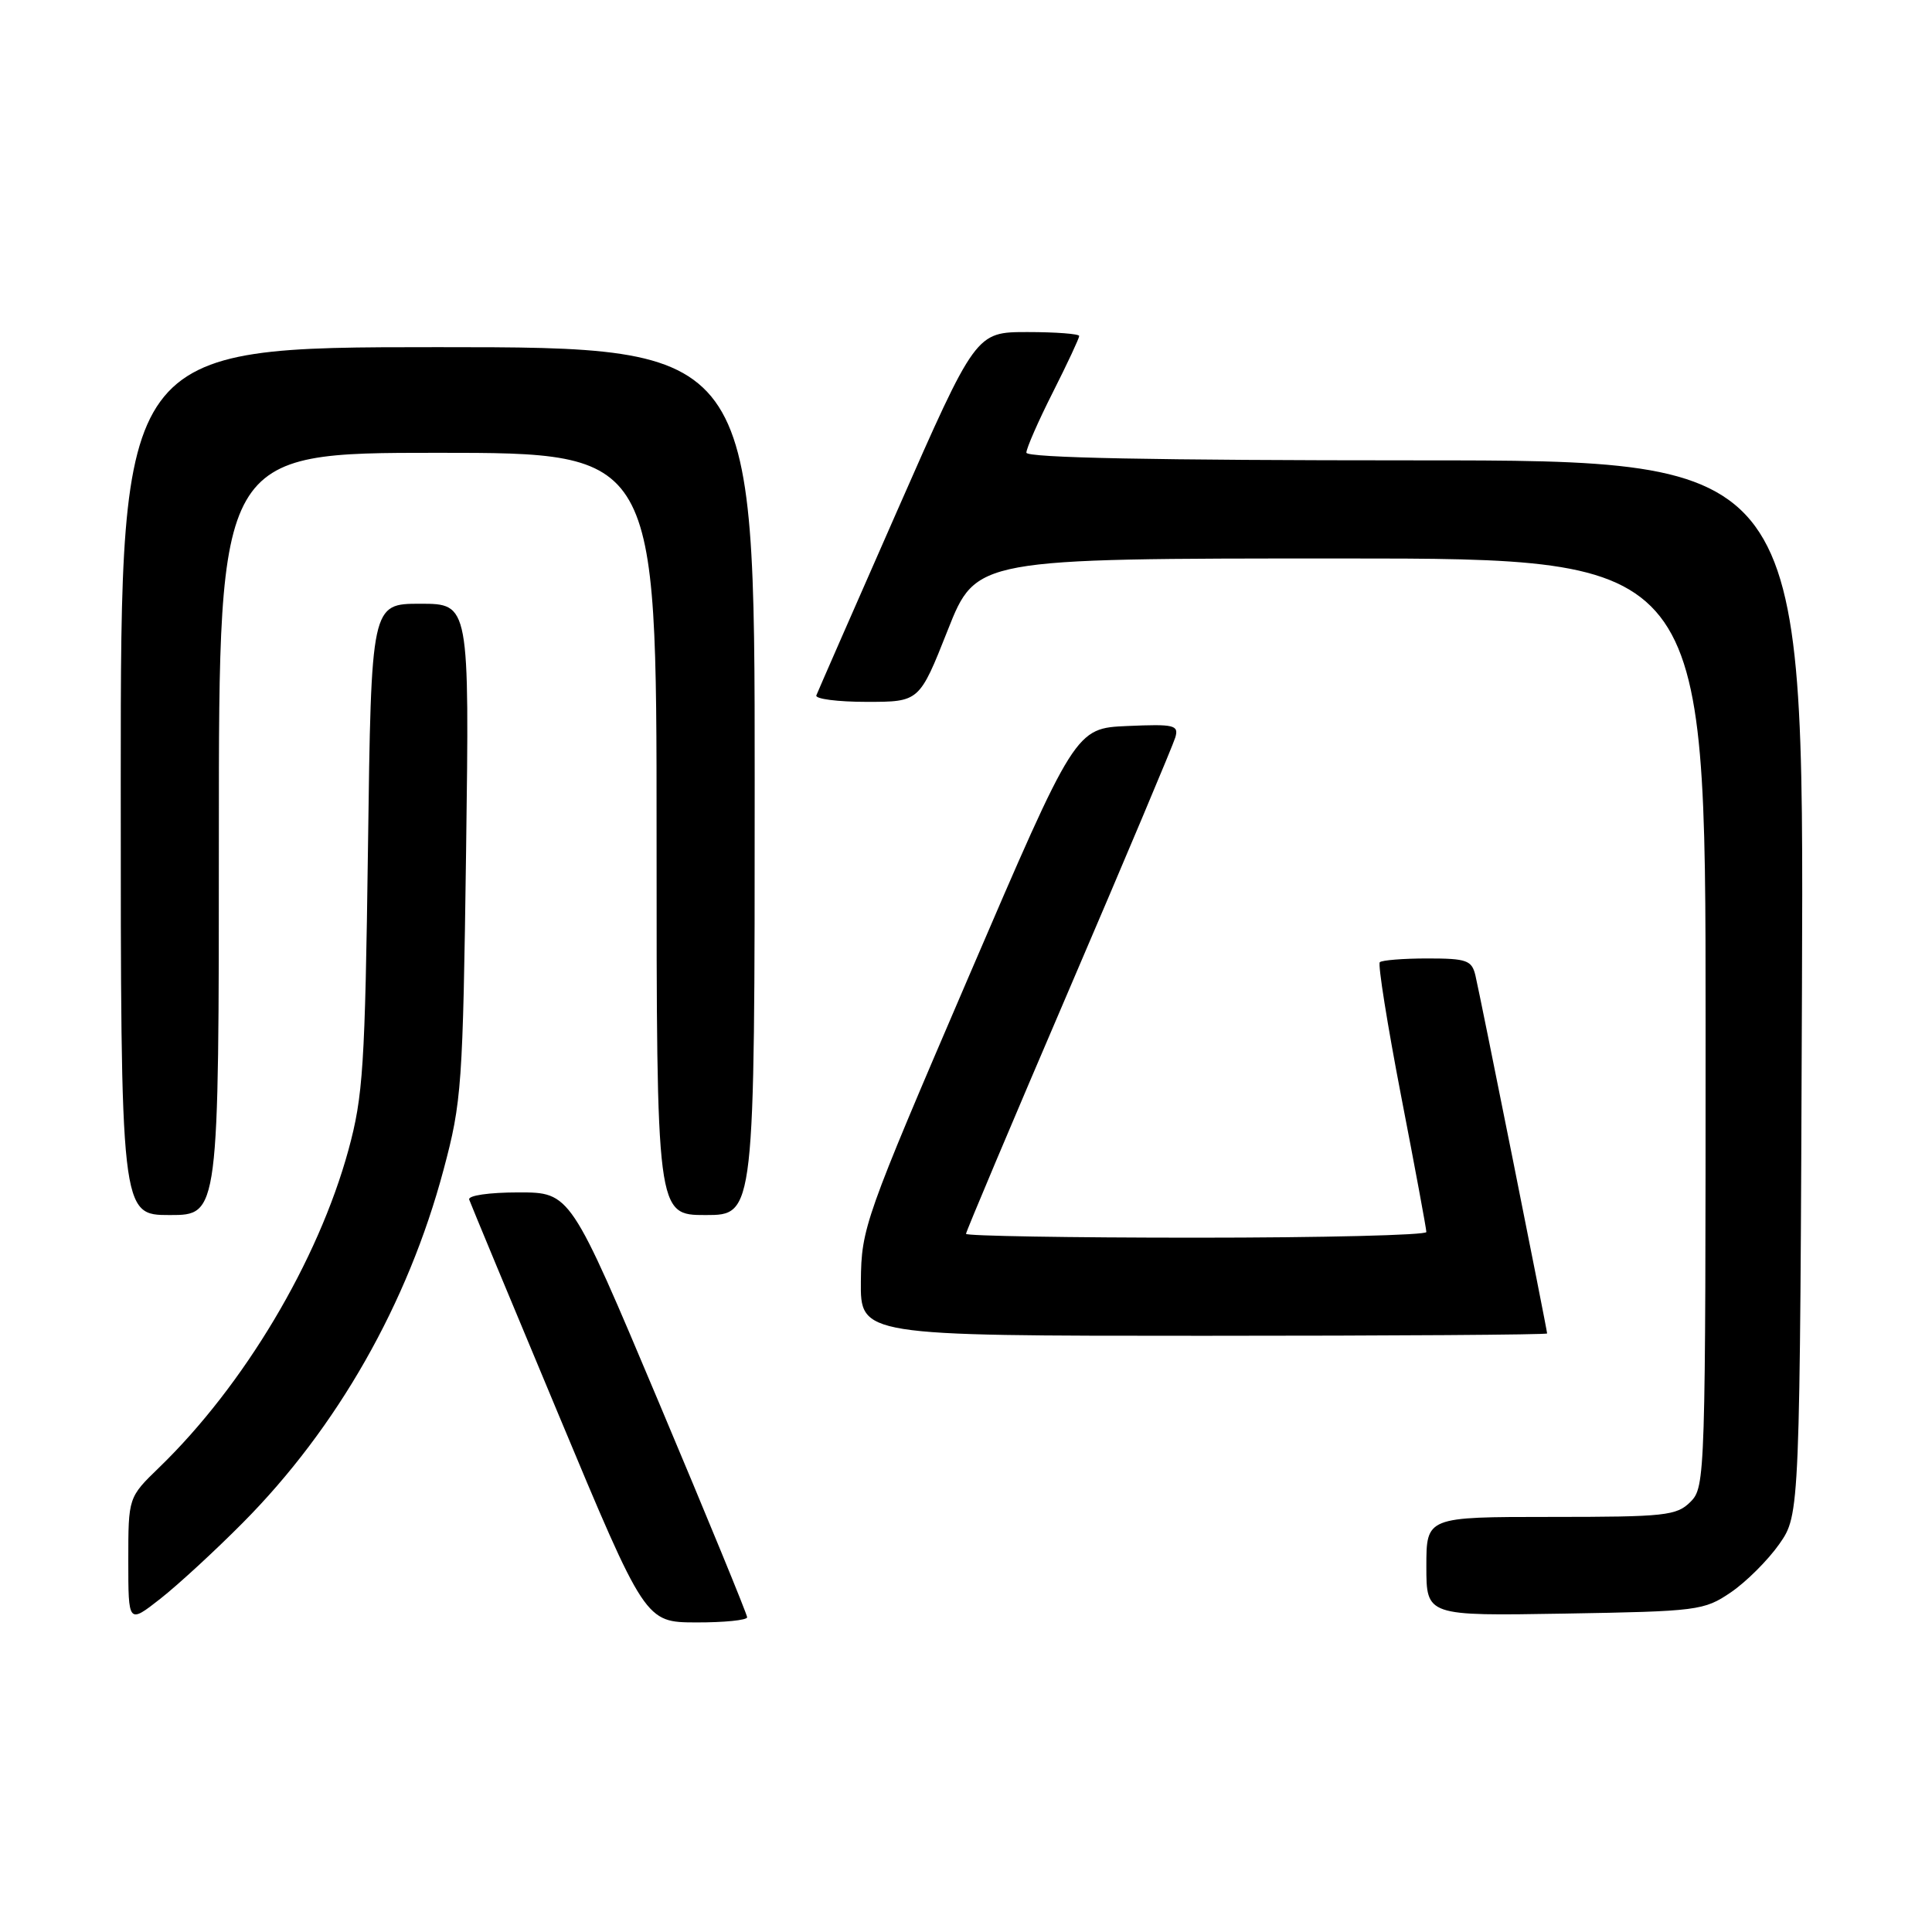 <?xml version="1.0" encoding="UTF-8" standalone="no"?>
<!DOCTYPE svg PUBLIC "-//W3C//DTD SVG 1.1//EN" "http://www.w3.org/Graphics/SVG/1.1/DTD/svg11.dtd" >
<svg xmlns="http://www.w3.org/2000/svg" xmlns:xlink="http://www.w3.org/1999/xlink" version="1.1" viewBox="0 0 256 256">
 <g >
 <path fill="currentColor"
d=" M 32.15 201.80 C 44.69 189.18 54.05 172.71 58.77 155.01 C 61.19 145.97 61.33 143.89 61.76 112.75 C 62.20 80.00 62.20 80.00 55.69 80.00 C 49.19 80.00 49.19 80.00 48.76 112.25 C 48.37 141.35 48.11 145.27 46.17 152.38 C 42.14 167.11 32.32 183.58 21.09 194.45 C 17.00 198.41 17.00 198.41 17.00 206.79 C 17.00 215.17 17.00 215.17 21.25 211.84 C 23.59 210.00 28.49 205.49 32.15 201.80 Z  M 99.00 214.30 C 99.00 213.91 93.73 201.08 87.29 185.80 C 75.58 158.00 75.58 158.00 68.71 158.00 C 64.82 158.00 61.98 158.41 62.17 158.95 C 62.35 159.47 67.67 172.28 74.00 187.42 C 85.50 214.96 85.50 214.96 92.25 214.98 C 95.96 214.99 99.00 214.68 99.00 214.30 Z  M 229.34 211.00 C 231.37 209.62 234.26 206.74 235.77 204.59 C 238.50 200.67 238.50 200.67 238.77 130.84 C 239.04 61.00 239.04 61.00 187.52 61.00 C 153.00 61.00 136.00 60.66 136.00 59.98 C 136.00 59.41 137.57 55.82 139.50 52.00 C 141.43 48.18 143.00 44.81 143.00 44.52 C 143.00 44.24 139.92 44.00 136.15 44.00 C 129.30 44.00 129.30 44.00 118.90 67.64 C 113.18 80.64 108.35 91.67 108.17 92.14 C 107.98 92.61 110.98 93.00 114.83 93.00 C 121.82 93.00 121.82 93.00 125.58 83.50 C 129.34 74.00 129.34 74.00 177.67 74.00 C 226.00 74.00 226.00 74.00 226.00 135.50 C 226.00 195.67 225.96 197.04 224.00 199.00 C 222.16 200.84 220.67 201.00 205.50 201.00 C 189.00 201.00 189.00 201.00 189.00 207.56 C 189.00 214.12 189.00 214.12 207.33 213.81 C 224.97 213.51 225.79 213.41 229.34 211.00 Z  M 205.00 176.69 C 205.00 176.21 196.11 131.81 195.50 129.25 C 195.02 127.24 194.35 127.00 189.15 127.00 C 185.95 127.00 183.11 127.23 182.83 127.50 C 182.56 127.78 183.83 135.76 185.66 145.25 C 187.50 154.74 189.00 162.84 189.00 163.25 C 189.00 163.66 175.28 164.00 158.50 164.00 C 141.72 164.00 128.00 163.77 128.00 163.49 C 128.00 163.21 134.12 148.70 141.61 131.24 C 149.10 113.78 155.45 98.69 155.74 97.70 C 156.21 96.07 155.60 95.93 149.38 96.20 C 142.50 96.50 142.50 96.50 128.32 129.50 C 114.54 161.57 114.14 162.71 114.07 169.75 C 114.00 177.00 114.00 177.00 159.50 177.00 C 184.53 177.00 205.00 176.86 205.00 176.69 Z  M 29.00 110.50 C 29.00 60.00 29.00 60.00 58.00 60.00 C 87.00 60.00 87.00 60.00 87.00 110.50 C 87.00 161.00 87.00 161.00 93.50 161.00 C 100.00 161.00 100.00 161.00 100.00 103.50 C 100.00 46.00 100.00 46.00 58.00 46.00 C 16.00 46.00 16.00 46.00 16.00 103.50 C 16.00 161.00 16.00 161.00 22.50 161.00 C 29.00 161.00 29.00 161.00 29.00 110.50 Z "/>
</g>
</svg>